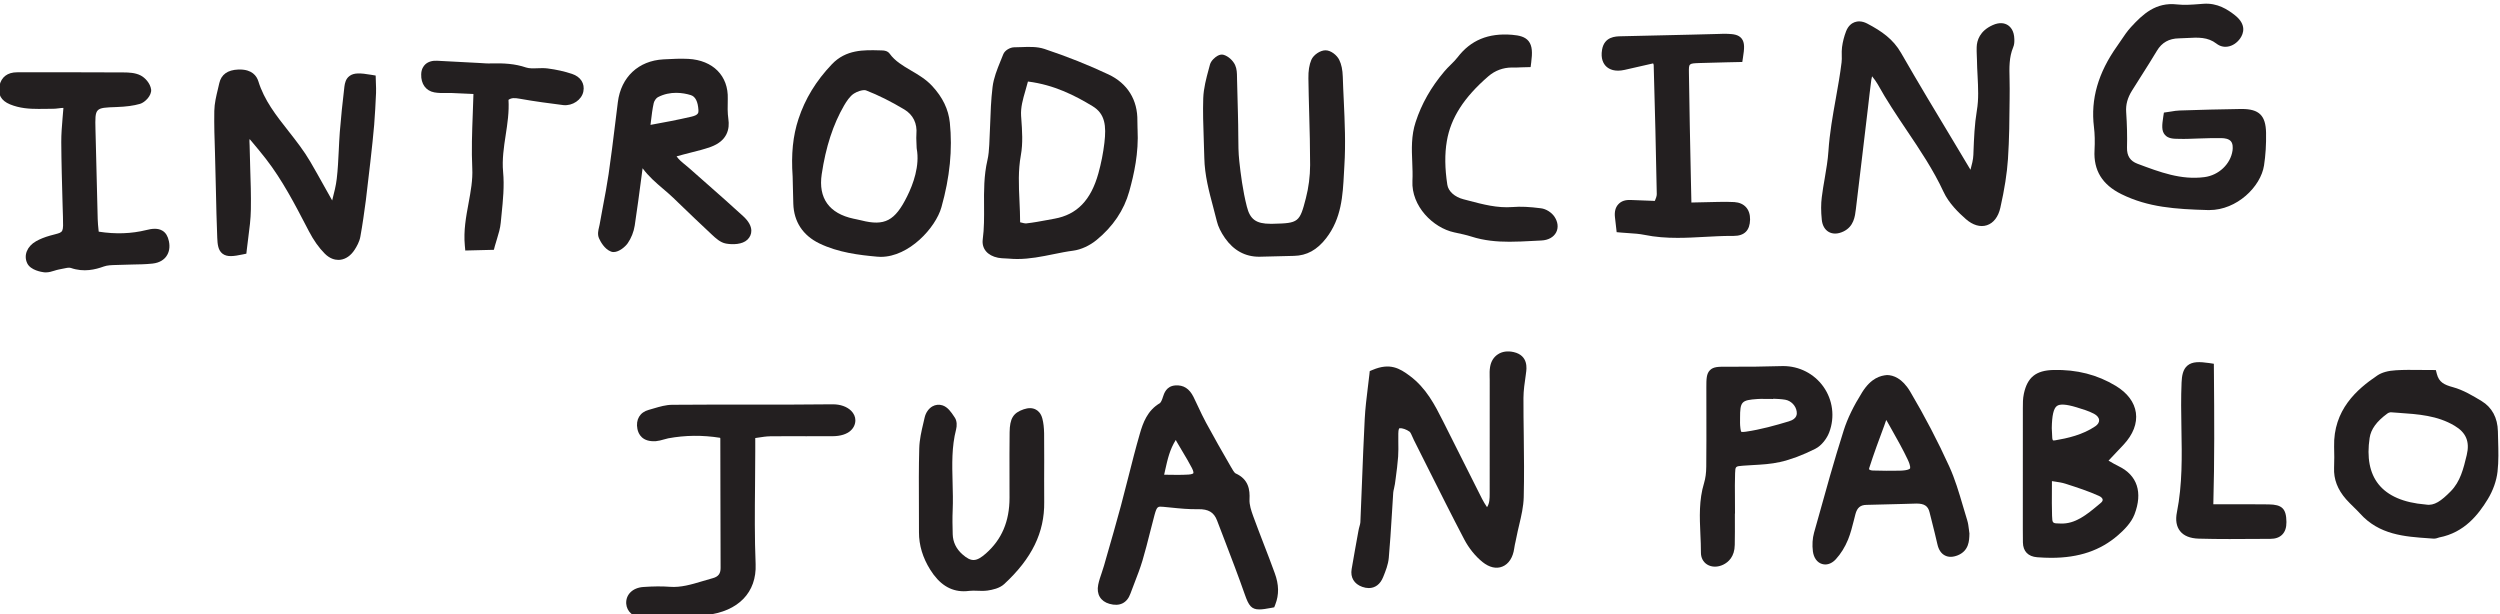<?xml version="1.0" encoding="UTF-8" standalone="no"?>
<svg
   xmlns:dc="http://purl.org/dc/elements/1.1/"
   xmlns:cc="http://creativecommons.org/ns#"
   xmlns:rdf="http://www.w3.org/1999/02/22-rdf-syntax-ns#"
   xmlns:svg="http://www.w3.org/2000/svg"
   xmlns="http://www.w3.org/2000/svg"
   viewBox="0 0 108.756 26.722"
   height="26.722px"
   width="108.756px"
   xml:space="preserve"
   id="svg2"
   version="1.1"><defs
   id="defs48" />
  
  <g
   id="g45"
   transform="matrix(1.333,0,0,-1.333,-176.059,642.632)">
    <g
   transform="translate(2.132,9.178)"
   id="g3281">
      <g
   id="g48"
   transform="translate(194.35,467.968)">
        <path
   d="m 0,0 -0.004,-0.107 c -0.006,-0.155 -0.048,-0.313 -0.093,-0.481 0,-0.001 0,-0.002 -0.001,-0.004 L -0.649,0.329 C -1.218,1.273 -1.806,2.25 -2.364,3.222 -2.622,3.671 -2.993,3.93 -3.469,4.18 -3.652,4.275 -3.794,4.256 -3.881,4.224 -3.968,4.191 -4.086,4.114 -4.158,3.927 -4.221,3.764 -4.267,3.585 -4.29,3.41 -4.302,3.318 -4.301,3.226 -4.299,3.133 -4.298,3.059 -4.295,2.985 -4.305,2.912 -4.353,2.519 -4.424,2.12 -4.493,1.735 -4.593,1.177 -4.696,0.6 -4.734,0.016 -4.753,-0.276 -4.805,-0.576 -4.854,-0.866 -4.89,-1.073 -4.926,-1.28 -4.951,-1.488 c -0.028,-0.219 -0.028,-0.459 0,-0.734 0.018,-0.186 0.1,-0.328 0.231,-0.401 0.062,-0.034 0.131,-0.051 0.205,-0.051 0.087,0 0.181,0.024 0.277,0.071 0.332,0.164 0.371,0.487 0.399,0.723 0.069,0.593 0.141,1.186 0.213,1.779 l 0.185,1.556 c 0.034,0.296 0.067,0.591 0.106,0.887 0.005,0.038 0.014,0.075 0.025,0.117 0.077,-0.097 0.138,-0.177 0.184,-0.26 0.287,-0.521 0.622,-1.018 0.945,-1.5 0.43,-0.638 0.873,-1.298 1.202,-2.008 0.173,-0.377 0.5,-0.69 0.731,-0.893 0.227,-0.199 0.471,-0.27 0.685,-0.2 0.216,0.07 0.373,0.274 0.44,0.573 0.138,0.613 0.216,1.117 0.248,1.586 0.044,0.655 0.049,1.321 0.054,1.965 L 1.181,2.047 C 1.182,2.156 1.18,2.264 1.177,2.372 1.168,2.736 1.159,3.081 1.295,3.404 1.335,3.496 1.336,3.592 1.333,3.674 1.326,3.944 1.211,4.071 1.116,4.131 1.022,4.189 0.861,4.236 0.622,4.127 0.205,3.938 0.109,3.629 0.104,3.405 0.101,3.322 0.104,3.238 0.107,3.155 0.11,3.103 0.112,3.052 0.113,3 0.115,2.828 0.124,2.656 0.133,2.484 0.153,2.084 0.173,1.708 0.11,1.343 0.034,0.888 0.017,0.437 0,0"
   style="fill:#231f20;fill-opacity:1;fill-rule:nonzero;stroke:none"
   id="path50" />
      </g>
      <g
   id="g52"
   transform="translate(142.205,470.451)">
        <path
   d="M 0,0 -0.143,0.024 C -0.502,0.085 -0.709,0.095 -0.854,-0.015 -0.975,-0.104 -1.006,-0.247 -1.02,-0.361 -1.082,-0.874 -1.132,-1.372 -1.17,-1.841 -1.186,-2.047 -1.195,-2.254 -1.205,-2.46 -1.22,-2.76 -1.234,-3.069 -1.27,-3.368 -1.295,-3.592 -1.353,-3.814 -1.418,-4.071 -1.419,-4.073 -1.419,-4.074 -1.419,-4.076 l -0.254,0.452 c -0.151,0.271 -0.302,0.541 -0.458,0.809 -0.208,0.357 -0.464,0.683 -0.712,0.999 -0.408,0.518 -0.793,1.008 -0.985,1.628 -0.056,0.178 -0.207,0.385 -0.609,0.385 -0.017,0 -0.034,0 -0.05,-0.001 -0.346,-0.014 -0.552,-0.163 -0.616,-0.444 l -0.044,-0.189 c -0.056,-0.232 -0.114,-0.471 -0.119,-0.716 -0.008,-0.457 0.007,-0.92 0.022,-1.368 l 0.03,-1.208 c 0.011,-0.521 0.023,-1.042 0.044,-1.563 0.009,-0.219 0.028,-0.409 0.17,-0.52 0.152,-0.119 0.368,-0.086 0.655,-0.027 l 0.125,0.026 0.014,0.127 c 0.014,0.128 0.031,0.258 0.048,0.39 0.04,0.301 0.08,0.612 0.085,0.927 0.008,0.46 -0.007,0.925 -0.022,1.375 -0.008,0.241 -0.014,0.48 -0.019,0.721 l -0.003,0.067 c -0.003,0.06 -0.006,0.102 0.004,0.134 l 0.079,-0.094 c 0.153,-0.183 0.306,-0.365 0.452,-0.554 0.533,-0.687 0.942,-1.474 1.338,-2.236 l 0.066,-0.127 c 0.153,-0.293 0.326,-0.538 0.515,-0.727 0.164,-0.165 0.326,-0.206 0.446,-0.206 0.021,0 0.039,0.001 0.057,0.003 0.183,0.02 0.352,0.138 0.475,0.331 0.066,0.103 0.156,0.258 0.185,0.424 0.073,0.4 0.128,0.803 0.179,1.183 0.051,0.409 0.098,0.819 0.144,1.228 l 0.017,0.151 c 0.04,0.361 0.08,0.722 0.111,1.085 0.028,0.347 0.045,0.694 0.061,1.043 0.004,0.101 0,0.203 -0.004,0.3 z"
   style="fill:#231f20;fill-opacity:1;fill-rule:nonzero;stroke:none"
   id="path54" />
      </g>
      <g
   id="g56"
   transform="translate(165.987,468.252)">
        <path
   d="m 0,0 c -0.039,-0.331 -0.105,-0.665 -0.196,-0.993 -0.244,-0.878 -0.7,-1.347 -1.43,-1.479 L -1.869,-2.517 C -2.092,-2.558 -2.314,-2.6 -2.54,-2.625 c -0.049,-0.007 -0.117,0.012 -0.196,0.032 -0.004,10e-4 -0.009,0.002 -0.014,0.003 0,0.235 -0.011,0.466 -0.021,0.695 -0.024,0.513 -0.045,0.998 0.044,1.489 0.073,0.396 0.043,0.805 0.015,1.201 l -0.006,0.081 c -0.019,0.283 0.059,0.551 0.141,0.833 0.028,0.097 0.056,0.195 0.082,0.295 0.863,-0.108 1.549,-0.465 2.11,-0.805 C 0.025,0.951 0.066,0.556 0,0 M 1.077,0.717 C 1.088,1.404 0.754,1.942 0.136,2.234 -0.512,2.54 -1.215,2.82 -1.955,3.067 -2.2,3.148 -2.463,3.136 -2.713,3.127 -2.791,3.124 -2.868,3.121 -2.944,3.121 -3.073,3.12 -3.252,3.024 -3.302,2.889 -3.331,2.814 -3.361,2.739 -3.393,2.664 -3.501,2.397 -3.613,2.121 -3.649,1.829 -3.701,1.406 -3.716,0.976 -3.73,0.559 -3.738,0.353 -3.745,0.147 -3.757,-0.059 c -0.009,-0.167 -0.022,-0.344 -0.061,-0.508 -0.116,-0.5 -0.113,-1.005 -0.109,-1.493 0.002,-0.359 0.005,-0.731 -0.043,-1.088 -0.039,-0.301 0.153,-0.53 0.499,-0.599 0.079,-0.015 0.16,-0.019 0.242,-0.022 0.04,-0.002 0.081,-0.003 0.12,-0.007 0.09,-0.008 0.18,-0.012 0.269,-0.012 0.404,0 0.794,0.079 1.173,0.156 0.218,0.044 0.436,0.089 0.656,0.117 0.245,0.033 0.528,0.161 0.753,0.345 0.538,0.44 0.899,0.975 1.07,1.59 0.156,0.563 0.311,1.244 0.271,2.027 L 1.081,0.5 C 1.079,0.556 1.076,0.637 1.077,0.717"
   style="fill:#231f20;fill-opacity:1;fill-rule:nonzero;stroke:none"
   id="path58" />
      </g>
      <g
   id="g60"
   transform="translate(199.837,470.457)">
        <path
   d="M 0,0 C 0.169,0.266 0.338,0.533 0.5,0.804 0.659,1.07 0.894,1.203 1.217,1.208 1.304,1.209 1.391,1.214 1.479,1.219 1.841,1.239 2.156,1.257 2.445,1.034 2.551,0.952 2.678,0.917 2.812,0.939 2.968,0.963 3.116,1.062 3.219,1.21 3.321,1.358 3.435,1.653 3.048,1.96 2.807,2.151 2.472,2.369 2.018,2.336 L 1.885,2.326 C 1.63,2.306 1.388,2.289 1.156,2.315 0.459,2.395 0.036,1.993 -0.347,1.576 -0.473,1.439 -0.574,1.287 -0.673,1.14 -0.714,1.078 -0.756,1.016 -0.799,0.956 c -0.62,-0.871 -0.868,-1.733 -0.757,-2.638 0.028,-0.229 0.034,-0.48 0.019,-0.765 -0.035,-0.653 0.251,-1.12 0.876,-1.429 0.876,-0.432 1.761,-0.49 2.827,-0.52 0.015,0 0.03,0 0.045,0 0.895,0 1.677,0.76 1.784,1.458 0.051,0.33 0.073,0.688 0.066,1.065 -0.011,0.563 -0.226,0.776 -0.79,0.776 -0.01,0 -0.02,0 -0.031,0 C 2.576,-1.106 1.912,-1.125 1.248,-1.146 1.15,-1.148 1.054,-1.164 0.961,-1.18 L 0.727,-1.215 0.707,-1.344 C 0.664,-1.628 0.646,-1.81 0.759,-1.94 0.862,-2.062 1.028,-2.072 1.219,-2.072 1.425,-2.08 1.648,-2.066 1.863,-2.06 2.11,-2.052 2.354,-2.044 2.61,-2.048 2.71,-2.05 2.843,-2.069 2.913,-2.15 2.981,-2.23 2.979,-2.36 2.967,-2.454 2.902,-2.896 2.517,-3.261 2.048,-3.321 c -0.759,-0.098 -1.439,0.157 -2.182,0.436 -0.24,0.09 -0.349,0.257 -0.343,0.527 0.01,0.368 0,0.759 -0.027,1.16 -0.017,0.241 0.043,0.463 0.188,0.697 C -0.212,-0.333 -0.106,-0.167 0,0"
   style="fill:#231f20;fill-opacity:1;fill-rule:nonzero;stroke:none"
   id="path62" />
      </g>
      <g
   id="g64"
   transform="translate(159.551,466.512)">
        <path
   d="m 0,0 c -0.398,-0.806 -0.736,-0.982 -1.5,-0.787 -0.057,0.015 -0.114,0.027 -0.171,0.038 l -0.078,0.016 c -0.798,0.17 -1.157,0.672 -1.04,1.453 0.133,0.891 0.372,1.624 0.73,2.242 0.074,0.126 0.187,0.304 0.323,0.39 0.114,0.072 0.252,0.112 0.337,0.112 0.02,0 0.039,-0.003 0.051,-0.007 C -0.945,3.301 -0.523,3.09 -0.093,2.832 0.195,2.658 0.332,2.378 0.301,2.023 0.294,1.943 0.298,1.862 0.302,1.758 0.305,1.706 0.307,1.647 0.309,1.579 L 0.312,1.55 C 0.414,0.994 0.199,0.4 0,0 M 0.818,3.596 C 0.613,3.818 0.364,3.964 0.123,4.105 -0.146,4.263 -0.398,4.412 -0.571,4.652 -0.637,4.744 -0.752,4.757 -0.801,4.758 L -0.899,4.761 C -1.415,4.775 -1.997,4.792 -2.459,4.306 -2.975,3.764 -3.331,3.18 -3.548,2.52 -3.729,1.971 -3.789,1.375 -3.738,0.644 L -3.73,0.313 c 0.003,-0.188 0.008,-0.375 0.014,-0.561 0.019,-0.584 0.312,-1.03 0.849,-1.291 0.618,-0.299 1.299,-0.38 1.888,-0.433 0.039,-0.004 0.079,-0.006 0.118,-0.006 0.921,0 1.791,0.949 1.979,1.621 C 1.394,0.625 1.482,1.528 1.392,2.404 1.347,2.837 1.159,3.227 0.818,3.596"
   style="fill:#231f20;fill-opacity:1;fill-rule:nonzero;stroke:none"
   id="path66" />
      </g>
      <g
   id="g68"
   transform="translate(151.174,468.841)">
        <path
   d="m 0,0 0.014,0.112 c 0.024,0.2 0.048,0.407 0.092,0.602 0.016,0.07 0.081,0.162 0.135,0.19 0.202,0.105 0.407,0.142 0.596,0.142 0.181,0 0.345,-0.033 0.477,-0.074 C 1.464,0.927 1.548,0.762 1.565,0.481 1.571,0.392 1.558,0.319 1.336,0.268 0.887,0.164 0.433,0.077 0,0 m 1.347,-0.896 c 0.202,0.05 0.41,0.103 0.612,0.175 0.562,0.201 0.627,0.604 0.583,0.906 C 2.512,0.393 2.516,0.609 2.522,0.849 2.547,1.598 2.042,2.11 1.235,2.154 0.981,2.167 0.725,2.154 0.478,2.141 L 0.421,2.138 C -0.392,2.094 -0.962,1.561 -1.065,0.744 L -1.152,0.041 C -1.22,-0.509 -1.287,-1.06 -1.367,-1.608 -1.42,-1.968 -1.488,-2.326 -1.556,-2.684 -1.592,-2.875 -1.628,-3.066 -1.661,-3.257 l -0.017,-0.076 c -0.026,-0.107 -0.057,-0.241 -0.004,-0.364 0.046,-0.104 0.177,-0.356 0.394,-0.438 0.027,-0.011 0.056,-0.015 0.085,-0.015 0.18,0 0.383,0.177 0.459,0.287 0.114,0.163 0.198,0.373 0.229,0.575 0.081,0.535 0.152,1.071 0.222,1.605 l 0.035,0.268 c 0.193,-0.264 0.435,-0.471 0.672,-0.674 0.113,-0.097 0.227,-0.193 0.334,-0.296 L 0.9,-2.532 c 0.357,-0.343 0.712,-0.686 1.104,-1.05 0.129,-0.12 0.274,-0.257 0.459,-0.291 0.218,-0.04 0.535,-0.032 0.699,0.126 0.085,0.081 0.13,0.183 0.129,0.293 C 3.29,-3.3 3.2,-3.141 3.025,-2.98 2.63,-2.617 2.228,-2.263 1.825,-1.908 l -0.544,0.48 c -0.045,0.04 -0.092,0.078 -0.138,0.117 -0.11,0.088 -0.214,0.173 -0.292,0.284 l 0.236,0.064 c 0.086,0.024 0.173,0.045 0.26,0.067"
   style="fill:#231f20;fill-opacity:1;fill-rule:nonzero;stroke:none"
   id="path70" />
      </g>
      <g
   id="g72"
   transform="translate(171.499,465.614)">
        <path
   d="M 0,0 -0.048,-0.001 H -0.09 c -0.472,0 -0.669,0.145 -0.773,0.562 -0.134,0.525 -0.202,1.071 -0.247,1.487 -0.029,0.265 -0.031,0.541 -0.032,0.808 0,0.124 -0.001,0.248 -0.004,0.371 L -1.154,3.601 C -1.162,3.974 -1.171,4.347 -1.183,4.72 L -1.184,4.787 C -1.186,4.911 -1.187,5.05 -1.246,5.18 -1.317,5.332 -1.471,5.469 -1.62,5.513 -1.683,5.532 -1.75,5.52 -1.822,5.479 -1.901,5.435 -2.032,5.323 -2.067,5.194 L -2.104,5.055 C -2.188,4.746 -2.274,4.425 -2.286,4.096 -2.301,3.653 -2.285,3.205 -2.27,2.772 -2.263,2.563 -2.255,2.355 -2.251,2.147 -2.239,1.587 -2.098,1.055 -1.96,0.54 c 0.041,-0.153 0.082,-0.307 0.119,-0.461 0.041,-0.171 0.131,-0.354 0.265,-0.547 0.283,-0.403 0.658,-0.608 1.115,-0.608 0.014,0 0.028,0.001 0.043,0.001 0.364,0.011 0.729,0.019 1.093,0.027 0.418,0.009 0.752,0.192 1.05,0.576 0.503,0.649 0.543,1.395 0.581,2.117 L 2.32,1.899 C 2.365,2.608 2.332,3.33 2.3,4.027 2.288,4.285 2.275,4.542 2.268,4.799 2.261,5.024 2.224,5.204 2.152,5.349 2.079,5.499 1.882,5.661 1.704,5.661 1.532,5.661 1.312,5.513 1.242,5.35 1.173,5.187 1.142,4.99 1.146,4.748 1.151,4.375 1.161,4.001 1.171,3.628 1.187,3.057 1.202,2.486 1.202,1.916 1.201,1.551 1.153,1.177 1.063,0.833 0.862,0.048 0.822,0.018 0,0"
   style="fill:#231f20;fill-opacity:1;fill-rule:nonzero;stroke:none"
   id="path74" />
      </g>
      <g
   id="g76"
   transform="translate(133.744,469.423)">
        <path
   d="M 0,0 C 0.319,0.011 0.558,0.043 0.771,0.104 0.932,0.15 1.157,0.378 1.133,0.574 1.106,0.773 0.936,0.959 0.788,1.033 0.614,1.121 0.408,1.129 0.229,1.13 -0.8,1.136 -1.832,1.134 -2.858,1.135 L -3.244,1.134 c -0.308,0 -0.511,-0.154 -0.571,-0.432 -0.064,-0.288 0.052,-0.495 0.345,-0.615 0.313,-0.128 0.625,-0.148 0.931,-0.148 0.141,0 0.282,0.004 0.425,0.004 0.011,0.001 0.019,0.005 0.037,0 0.064,0 0.132,0.008 0.197,0.016 0.044,0.006 0.11,0.014 0.151,0.013 -0.009,-0.112 -0.018,-0.219 -0.027,-0.323 -0.022,-0.275 -0.045,-0.535 -0.043,-0.795 0.004,-0.668 0.024,-1.336 0.042,-2.004 l 0.013,-0.434 C -1.73,-4.081 -1.73,-4.081 -2,-4.152 l -0.169,-0.045 c -0.176,-0.05 -0.324,-0.11 -0.451,-0.181 -0.295,-0.166 -0.414,-0.462 -0.29,-0.721 0.109,-0.229 0.474,-0.285 0.547,-0.294 0.02,-0.002 0.04,-0.003 0.06,-0.003 0.102,0 0.198,0.03 0.283,0.057 0.046,0.014 0.093,0.029 0.138,0.037 0.043,0.007 0.088,0.017 0.133,0.027 0.095,0.021 0.2,0.045 0.26,0.025 0.429,-0.149 0.802,-0.053 1.079,0.047 0.115,0.042 0.256,0.045 0.405,0.049 l 0.134,0.004 c 0.128,0.006 0.257,0.008 0.386,0.011 0.217,0.003 0.443,0.007 0.666,0.031 0.248,0.027 0.381,0.143 0.447,0.235 0.097,0.134 0.126,0.306 0.085,0.497 C 1.679,-4.214 1.612,-4.104 1.508,-4.039 1.351,-3.94 1.15,-3.97 0.976,-4.014 0.489,-4.134 -0.02,-4.153 -0.577,-4.067 l -0.005,0.045 c -0.013,0.124 -0.025,0.242 -0.028,0.361 -0.021,0.78 -0.039,1.56 -0.058,2.34 l -0.015,0.592 C -0.699,-0.024 -0.699,-0.024 0,0"
   style="fill:#231f20;fill-opacity:1;fill-rule:nonzero;stroke:none"
   id="path78" />
      </g>
      <g
   id="g80"
   transform="translate(182.969,470.637)">
        <path
   d="M 0,0 0.926,0.211 C 0.935,0.189 0.941,0.174 0.944,0.165 0.982,-1.241 1.021,-2.647 1.045,-4.054 1.046,-4.12 1.015,-4.199 0.982,-4.277 l -0.785,0.03 c -0.188,0.008 -0.313,-0.04 -0.405,-0.138 -0.094,-0.1 -0.132,-0.242 -0.112,-0.422 l 0.056,-0.49 0.141,-0.013 c 0.086,-0.008 0.172,-0.014 0.256,-0.019 0.179,-0.011 0.346,-0.023 0.508,-0.056 0.36,-0.074 0.721,-0.098 1.08,-0.098 0.298,0 0.593,0.016 0.884,0.032 0.287,0.015 0.581,0.032 0.87,0.032 0.027,-0.001 0.062,10e-4 0.082,0 0.348,0 0.527,0.179 0.533,0.533 0.006,0.335 -0.186,0.549 -0.512,0.571 C 3.407,-4.304 3.234,-4.307 3.06,-4.31 L 2.967,-4.312 C 2.738,-4.315 2.51,-4.321 2.294,-4.327 L 2.175,-4.33 v 0.001 L 2.158,-3.554 C 2.134,-2.398 2.109,-1.242 2.094,-0.086 2.09,0.209 2.09,0.209 2.43,0.222 2.729,0.233 3.028,0.239 3.323,0.246 L 3.836,0.257 3.858,0.401 C 3.903,0.689 3.924,0.888 3.811,1.026 3.708,1.15 3.547,1.167 3.363,1.175 3.267,1.18 3.17,1.176 3.073,1.172 L 2.179,1.149 C 1.41,1.13 0.642,1.112 -0.127,1.096 -0.302,1.092 -0.665,1.085 -0.74,0.661 -0.792,0.362 -0.694,0.196 -0.604,0.11 -0.507,0.019 -0.324,-0.074 0,0"
   style="fill:#231f20;fill-opacity:1;fill-rule:nonzero;stroke:none"
   id="path82" />
      </g>
      <g
   id="g84"
   transform="translate(179.309,466.16)">
        <path
   d="m 0,0 c -0.501,-0.038 -0.96,0.084 -1.452,0.214 l -0.15,0.039 c -0.288,0.074 -0.495,0.26 -0.528,0.473 -0.082,0.53 -0.088,1.009 -0.016,1.426 0.127,0.755 0.559,1.428 1.357,2.117 0.221,0.19 0.483,0.28 0.751,0.284 C 0.07,4.547 0.169,4.555 0.28,4.559 L 0.588,4.567 0.607,4.716 C 0.648,5.031 0.647,5.258 0.521,5.416 0.405,5.558 0.222,5.601 -0.019,5.621 -0.794,5.684 -1.368,5.444 -1.794,4.888 -1.861,4.801 -1.94,4.723 -2.02,4.644 -2.093,4.572 -2.165,4.5 -2.23,4.422 -2.664,3.908 -2.97,3.37 -3.164,2.775 -3.311,2.329 -3.293,1.888 -3.275,1.46 -3.267,1.258 -3.259,1.055 -3.269,0.853 -3.31,0.031 -2.597,-0.679 -1.905,-0.827 l 0.051,-0.011 c 0.171,-0.037 0.343,-0.073 0.509,-0.126 0.413,-0.133 0.83,-0.169 1.242,-0.169 0.25,0 0.499,0.013 0.744,0.026 l 0.297,0.015 c 0.227,0.01 0.404,0.109 0.486,0.27 0.077,0.153 0.055,0.338 -0.059,0.508 C 1.27,-0.174 1.09,-0.061 0.927,-0.041 0.551,0.008 0.265,0.021 0,0"
   style="fill:#231f20;fill-opacity:1;fill-rule:nonzero;stroke:none"
   id="path86" />
      </g>
      <g
   id="g88"
   transform="translate(148.613,470.505)">
        <path
   d="M 0,0 C -0.246,0.082 -0.514,0.142 -0.796,0.178 -0.906,0.192 -1.02,0.189 -1.132,0.184 -1.271,0.179 -1.398,0.175 -1.5,0.209 -1.865,0.333 -2.224,0.352 -2.638,0.342 -2.754,0.336 -2.879,0.347 -3.001,0.355 L -4.404,0.429 C -4.561,0.437 -4.695,0.397 -4.787,0.312 -4.847,0.257 -4.918,0.156 -4.922,-0.015 c -0.01,-0.313 0.154,-0.538 0.427,-0.588 0.133,-0.025 0.262,-0.022 0.391,-0.021 0.06,0.001 0.12,0.002 0.179,0 0.18,-0.007 0.36,-0.016 0.555,-0.025 l 0.153,-0.007 c -0.007,-0.218 -0.014,-0.432 -0.022,-0.644 -0.023,-0.614 -0.044,-1.194 -0.016,-1.782 0.019,-0.379 -0.05,-0.75 -0.122,-1.142 -0.082,-0.44 -0.166,-0.895 -0.121,-1.377 l 0.015,-0.163 0.933,0.023 0.033,0.127 c 0.021,0.077 0.044,0.153 0.068,0.227 0.052,0.171 0.106,0.346 0.123,0.53 l 0.026,0.265 c 0.047,0.457 0.095,0.93 0.051,1.395 -0.037,0.402 0.024,0.806 0.084,1.198 0.058,0.374 0.116,0.761 0.092,1.152 0.096,0.068 0.196,0.067 0.362,0.037 0.494,-0.089 0.997,-0.154 1.431,-0.209 0.296,-0.03 0.596,0.171 0.65,0.443 C 0.423,-0.314 0.281,-0.093 0,0"
   style="fill:#231f20;fill-opacity:1;fill-rule:nonzero;stroke:none"
   id="path90" />
      </g>
      <g
   id="g92"
   transform="translate(178.475,456.365)">
        <path
   d="m 0,0 c -0.06,0.091 -0.115,0.177 -0.161,0.268 -0.237,0.468 -0.473,0.937 -0.707,1.406 -0.189,0.375 -0.376,0.751 -0.57,1.135 -0.268,0.529 -0.545,1.076 -1.085,1.478 -0.33,0.246 -0.647,0.431 -1.209,0.194 L -3.828,4.441 -3.839,4.339 C -3.854,4.198 -3.872,4.056 -3.89,3.912 -3.931,3.576 -3.974,3.228 -3.992,2.879 -4.028,2.177 -4.056,1.474 -4.083,0.771 -4.1,0.351 -4.115,-0.07 -4.134,-0.492 c -0.002,-0.037 -0.014,-0.084 -0.029,-0.134 -0.012,-0.043 -0.024,-0.086 -0.035,-0.151 -0.075,-0.415 -0.151,-0.829 -0.221,-1.244 -0.046,-0.273 0.08,-0.485 0.347,-0.58 0.074,-0.026 0.145,-0.039 0.213,-0.039 0.205,0 0.374,0.121 0.469,0.36 0.08,0.198 0.163,0.404 0.183,0.625 0.042,0.463 0.07,0.928 0.099,1.392 0.014,0.245 0.029,0.491 0.046,0.736 0.003,0.045 0.015,0.089 0.025,0.132 0.012,0.05 0.023,0.099 0.03,0.149 l 0.026,0.19 c 0.031,0.234 0.062,0.468 0.079,0.702 0.011,0.165 0.009,0.331 0.006,0.497 0,0.086 -10e-4,0.173 0,0.259 10e-4,0.145 0.03,0.173 0.041,0.175 0.084,0.008 0.226,-0.04 0.326,-0.113 C -2.497,2.44 -2.463,2.36 -2.435,2.296 -2.419,2.259 -2.403,2.222 -2.386,2.188 L -1.92,1.259 c 0.388,-0.772 0.774,-1.545 1.176,-2.311 0.153,-0.291 0.366,-0.554 0.599,-0.74 0.217,-0.174 0.447,-0.229 0.645,-0.147 0.206,0.082 0.347,0.299 0.387,0.595 0.01,0.076 0.027,0.151 0.044,0.226 0.011,0.052 0.022,0.103 0.032,0.154 0.024,0.129 0.056,0.258 0.086,0.387 0.069,0.292 0.14,0.595 0.148,0.904 0.017,0.67 0.009,1.349 10e-4,2.007 -0.006,0.41 -0.011,0.819 -0.01,1.229 0.001,0.245 0.039,0.5 0.075,0.748 L 1.271,4.373 C 1.293,4.516 1.356,4.949 0.871,5.061 0.673,5.106 0.491,5.082 0.349,4.985 0.216,4.897 0.13,4.757 0.1,4.581 0.08,4.468 0.083,4.358 0.085,4.252 L 0.087,4.154 0.086,0.452 C 0.085,0.278 0.085,0.131 0,0"
   style="fill:#231f20;fill-opacity:1;fill-rule:nonzero;stroke:none"
   id="path94" />
      </g>
      <g
   id="g96"
   transform="translate(168.732,457.429)">
        <path
   d="m 0,0 c -0.117,-0.007 -0.235,-0.01 -0.359,-0.01 -0.135,0 -0.278,0.002 -0.436,0.005 0.012,0.05 0.023,0.1 0.033,0.149 0.079,0.355 0.149,0.671 0.347,0.986 0.011,-0.023 0.022,-0.044 0.034,-0.065 0.063,-0.11 0.128,-0.218 0.193,-0.327 C -0.085,0.565 0.019,0.392 0.111,0.214 0.167,0.106 0.164,0.054 0.158,0.044 0.153,0.035 0.113,0.007 0,0 M 0.164,2.532 C 0.029,2.804 -0.163,2.93 -0.433,2.909 -0.722,2.885 -0.794,2.658 -0.838,2.523 L -0.851,2.482 C -0.887,2.379 -0.921,2.34 -0.93,2.333 -1.341,2.094 -1.485,1.691 -1.588,1.333 -1.725,0.86 -1.846,0.383 -1.967,-0.095 -2.045,-0.403 -2.124,-0.712 -2.206,-1.02 -2.358,-1.584 -2.52,-2.146 -2.682,-2.708 l -0.074,-0.26 c -0.022,-0.077 -0.049,-0.154 -0.074,-0.231 -0.045,-0.13 -0.089,-0.261 -0.117,-0.396 -0.062,-0.308 0.076,-0.542 0.368,-0.624 0.329,-0.094 0.573,0.025 0.683,0.333 0.044,0.119 0.089,0.237 0.135,0.355 0.091,0.235 0.185,0.478 0.259,0.726 0.091,0.304 0.168,0.612 0.246,0.919 0.048,0.191 0.096,0.382 0.148,0.572 0.078,0.282 0.109,0.276 0.279,0.262 l 0.235,-0.023 c 0.3,-0.031 0.608,-0.062 0.919,-0.055 0.32,0.004 0.504,-0.098 0.606,-0.367 l 0.248,-0.647 c 0.224,-0.586 0.449,-1.171 0.663,-1.782 0.123,-0.35 0.211,-0.475 0.469,-0.475 0.1,0 0.227,0.019 0.392,0.051 l 0.094,0.018 0.035,0.09 C 2.958,-3.919 2.953,-3.594 2.815,-3.218 2.7,-2.899 2.578,-2.583 2.456,-2.268 2.34,-1.966 2.224,-1.666 2.113,-1.362 2.046,-1.178 1.982,-0.983 1.991,-0.812 2.007,-0.499 1.965,-0.154 1.538,0.038 1.493,0.059 1.43,0.171 1.374,0.269 1.102,0.74 0.832,1.213 0.573,1.692 0.48,1.863 0.397,2.04 0.314,2.217 0.265,2.322 0.215,2.428 0.164,2.532"
   style="fill:#231f20;fill-opacity:1;fill-rule:nonzero;stroke:none"
   id="path98" />
      </g>
      <g
   id="g100"
   transform="translate(197.714,459.624)">
        <path
   d="M 0,0 C 0.194,-0.059 0.395,-0.119 0.569,-0.211 0.672,-0.265 0.732,-0.341 0.736,-0.418 0.74,-0.491 0.695,-0.562 0.61,-0.62 0.197,-0.899 -0.289,-1.009 -0.711,-1.08 c -0.037,-0.005 -0.055,0 -0.059,0.002 -0.006,0.006 -0.021,0.032 -0.024,0.089 l -0.015,0.308 c 0.006,0.414 0.059,0.644 0.166,0.723 C -0.545,0.116 -0.338,0.102 0,0 M 0.852,-3.012 C 0.858,-3.057 0.817,-3.098 0.792,-3.118 l -0.08,-0.068 c -0.379,-0.316 -0.753,-0.626 -1.232,-0.607 -0.271,0.004 -0.271,0.004 -0.28,0.256 -0.009,0.276 -0.007,0.553 -0.005,0.863 l 0.001,0.265 c 0.024,-0.004 0.046,-0.007 0.068,-0.01 0.149,-0.022 0.266,-0.04 0.371,-0.074 0.397,-0.127 0.753,-0.244 1.097,-0.399 0.069,-0.031 0.115,-0.077 0.12,-0.12 M -1.72,0.443 c -0.034,-0.16 -0.034,-0.32 -0.033,-0.476 v -0.054 c -0.003,-1.291 -0.002,-2.583 -0.001,-3.874 0,-0.15 0.001,-0.299 0.003,-0.449 0.004,-0.288 0.169,-0.46 0.464,-0.483 0.159,-0.012 0.311,-0.019 0.459,-0.019 0.907,0 1.608,0.24 2.182,0.739 0.192,0.168 0.427,0.397 0.536,0.677 0.275,0.719 0.093,1.277 -0.514,1.572 -0.104,0.049 -0.203,0.108 -0.323,0.178 l -0.01,0.006 0.489,0.518 c 0.313,0.335 0.452,0.696 0.404,1.044 C 1.888,0.165 1.661,0.469 1.279,0.7 0.678,1.063 0.011,1.237 -0.758,1.218 -1.327,1.204 -1.605,0.979 -1.72,0.443"
   style="fill:#231f20;fill-opacity:1;fill-rule:nonzero;stroke:none"
   id="path102" />
      </g>
      <g
   id="g104"
   transform="translate(151.885,459.706)">
        <path
   d="m 0,0 c -0.208,-0.001 -0.406,-0.06 -0.598,-0.116 -0.056,-0.017 -0.112,-0.033 -0.168,-0.049 -0.29,-0.077 -0.432,-0.316 -0.372,-0.623 0.033,-0.165 0.155,-0.43 0.604,-0.399 0.088,0.008 0.174,0.031 0.26,0.056 0.047,0.014 0.094,0.027 0.142,0.037 0.55,0.102 1.119,0.109 1.693,0.017 0.003,-0.008 0.006,-0.015 0.007,-0.021 L 1.571,-2.86 C 1.572,-3.682 1.573,-4.505 1.577,-5.327 1.577,-5.513 1.5,-5.612 1.316,-5.66 1.202,-5.69 1.088,-5.725 0.975,-5.759 0.619,-5.866 0.275,-5.967 -0.077,-5.94 c -0.258,0.02 -0.541,0.017 -0.871,-0.006 -0.346,-0.025 -0.574,-0.249 -0.555,-0.546 0.01,-0.128 0.065,-0.238 0.159,-0.32 0.107,-0.091 0.255,-0.139 0.432,-0.139 0.029,0 0.058,0.002 0.089,0.004 0.392,0.033 0.785,0.06 1.178,0.078 0.102,0.003 0.203,10e-4 0.302,-0.002 0.149,-0.004 0.302,-0.008 0.456,0.01 1.045,0.119 1.645,0.741 1.607,1.663 -0.035,0.85 -0.027,1.718 -0.019,2.557 0.004,0.373 0.007,0.745 0.007,1.118 v 0.438 c 0.027,0.004 0.054,0.008 0.08,0.012 0.143,0.022 0.277,0.043 0.404,0.045 0.391,0.005 0.782,0.003 1.172,0.002 0.291,0 0.581,-0.002 0.867,0.001 0.551,0.003 0.745,0.283 0.744,0.521 0,0.111 -0.049,0.221 -0.139,0.31 -0.138,0.135 -0.35,0.21 -0.599,0.21 -0.005,0 -0.008,0 -0.013,0 C 4.307,0.006 3.387,0.004 2.474,0.007 1.641,0.006 0.823,0.007 0,0"
   style="fill:#231f20;fill-opacity:1;fill-rule:nonzero;stroke:none"
   id="path106" />
      </g>
      <g
   id="g108"
   transform="translate(207.278,458.625)">
        <path
   d="m 0,0 c 0.043,0.286 0.227,0.538 0.577,0.795 0.035,0.026 0.084,0.042 0.11,0.042 H 0.69 L 0.938,0.819 C 1.593,0.774 2.211,0.731 2.771,0.398 3.146,0.176 3.275,-0.12 3.169,-0.559 3.062,-1.004 2.96,-1.426 2.645,-1.744 2.338,-2.054 2.111,-2.222 1.839,-2.175 L 1.823,-2.173 C 1.107,-2.114 0.591,-1.891 0.288,-1.509 0.001,-1.147 -0.096,-0.639 0,0 m -0.521,-2.256 c 0.071,-0.069 0.141,-0.137 0.207,-0.21 0.626,-0.698 1.453,-0.755 2.251,-0.81 l 0.142,-0.01 c 0.007,-10e-4 0.014,-10e-4 0.021,-10e-4 0.056,0 0.106,0.017 0.17,0.039 0.825,0.158 1.281,0.75 1.585,1.248 0.172,0.281 0.285,0.601 0.319,0.899 0.039,0.345 0.029,0.694 0.019,1.032 L 4.186,0.215 C 4.177,0.656 3.993,0.998 3.654,1.203 3.374,1.372 3.057,1.564 2.719,1.656 2.425,1.735 2.264,1.823 2.195,2.084 L 2.161,2.215 1.657,2.218 C 1.377,2.221 1.118,2.224 0.86,2.208 0.604,2.194 0.399,2.137 0.253,2.039 -0.42,1.586 -1.189,0.913 -1.159,-0.289 c 0.006,-0.228 0.009,-0.457 -10e-4,-0.685 -0.016,-0.372 0.112,-0.708 0.391,-1.027 0.079,-0.089 0.164,-0.172 0.248,-0.255"
   style="fill:#231f20;fill-opacity:1;fill-rule:nonzero;stroke:none"
   id="path110" />
      </g>
      <g
   id="g112"
   transform="translate(192.278,457.627)">
        <path
   d="m 0,0 c -0.004,-0.006 -0.048,-0.064 -0.331,-0.071 -0.297,-0.006 -0.589,-0.004 -0.881,0.005 -0.071,0.003 -0.111,0.024 -0.121,0.038 -0.005,0.007 -0.004,0.026 0.004,0.049 0.149,0.467 0.324,0.937 0.493,1.391 l 0.055,0.158 c 0.004,0.003 0.007,0.007 0.01,0.01 C -0.714,1.479 -0.658,1.379 -0.603,1.282 -0.41,0.94 -0.228,0.617 -0.072,0.286 0.032,0.064 0.004,0.006 0,0 M 1.939,-2.134 1.94,-2.118 1.937,-2.103 C 1.932,-2.064 1.927,-2.025 1.922,-1.986 1.91,-1.885 1.897,-1.784 1.867,-1.688 1.817,-1.531 1.771,-1.373 1.725,-1.214 1.599,-0.787 1.469,-0.344 1.28,0.07 0.911,0.882 0.483,1.702 0.009,2.505 -0.255,2.951 -0.549,3.047 -0.749,3.05 -0.959,3.032 -1.266,2.958 -1.561,2.488 -1.843,2.037 -2.04,1.632 -2.162,1.248 -2.478,0.254 -2.761,-0.766 -3.035,-1.753 l -0.096,-0.341 c -0.052,-0.186 -0.065,-0.403 -0.038,-0.611 0.029,-0.211 0.137,-0.361 0.296,-0.41 0.036,-0.011 0.072,-0.017 0.108,-0.017 0.121,0 0.244,0.06 0.347,0.174 0.159,0.173 0.296,0.393 0.396,0.637 0.084,0.207 0.138,0.424 0.191,0.633 l 0.05,0.197 c 0.056,0.212 0.161,0.301 0.361,0.304 0.395,0.008 0.789,0.019 1.184,0.03 l 0.455,0.013 c 0.244,-0.002 0.367,-0.075 0.418,-0.28 l 0.079,-0.314 c 0.061,-0.245 0.124,-0.491 0.179,-0.737 0.04,-0.177 0.122,-0.3 0.244,-0.363 0.118,-0.061 0.258,-0.06 0.423,0.006 0.364,0.151 0.372,0.48 0.377,0.698"
   style="fill:#231f20;fill-opacity:1;fill-rule:nonzero;stroke:none"
   id="path114" />
      </g>
      <g
   id="g116"
   transform="translate(186.732,459.274)">
        <path
   d="M 0,0 C 0,0.539 0.043,0.585 0.573,0.621 0.647,0.627 0.721,0.625 0.795,0.624 L 1.084,0.622 V 0.63 H 1.086 C 1.216,0.624 1.346,0.619 1.473,0.598 1.663,0.565 1.821,0.404 1.848,0.213 1.856,0.149 1.88,-0.022 1.597,-0.107 1.153,-0.241 0.675,-0.375 0.187,-0.446 0.074,-0.462 0.042,-0.45 0.041,-0.45 0.033,-0.441 0.014,-0.402 0.002,-0.236 -0.002,-0.182 -0.001,-0.127 0,-0.073 Z m -1.174,-2.119 c -0.171,-0.56 -0.145,-1.123 -0.121,-1.667 0.009,-0.202 0.019,-0.404 0.018,-0.607 -0.001,-0.164 0.072,-0.305 0.201,-0.386 0.076,-0.048 0.164,-0.071 0.257,-0.071 0.088,0 0.18,0.021 0.269,0.064 0.169,0.082 0.372,0.261 0.377,0.646 0.006,0.289 0.005,0.578 0.004,0.867 v 0.156 h 0.004 l -0.002,0.526 c -0.002,0.263 -0.005,0.525 0.005,0.786 0.009,0.23 0.009,0.23 0.26,0.25 0.105,0.008 0.212,0.014 0.318,0.02 0.293,0.016 0.595,0.033 0.889,0.1 0.357,0.081 0.733,0.222 1.15,0.431 0.214,0.108 0.382,0.346 0.454,0.535 C 3.1,0.034 3.027,0.593 2.717,1.027 2.415,1.449 1.929,1.696 1.409,1.696 1.39,1.696 1.37,1.696 1.352,1.695 0.815,1.677 0.233,1.672 -0.431,1.674 -0.704,1.676 -0.866,1.677 -0.981,1.563 -1.099,1.447 -1.1,1.27 -1.1,1.002 l 0.001,-0.863 c 10e-4,-0.574 0.002,-1.148 -0.004,-1.723 -0.001,-0.203 -0.025,-0.382 -0.071,-0.535"
   style="fill:#231f20;fill-opacity:1;fill-rule:nonzero;stroke:none"
   id="path118" />
      </g>
      <g
   id="g120"
   transform="translate(161.106,459.287)">
        <path
   d="M 0,0 -0.026,0.039 C -0.117,0.176 -0.231,0.348 -0.407,0.402 -0.515,0.436 -0.633,0.424 -0.734,0.366 -0.855,0.296 -0.949,0.161 -0.985,0.004 l -0.04,-0.173 c -0.064,-0.271 -0.129,-0.55 -0.136,-0.835 -0.017,-0.625 -0.014,-1.25 -0.011,-1.875 10e-4,-0.289 0.002,-0.578 0.002,-0.866 -0.001,-0.418 0.123,-0.828 0.368,-1.219 0.294,-0.471 0.654,-0.702 1.094,-0.702 0.058,0 0.116,0.004 0.177,0.012 0.084,0.011 0.173,0.007 0.264,0.004 0.107,-0.004 0.217,-0.009 0.334,0.007 0.161,0.024 0.392,0.071 0.544,0.211 0.904,0.835 1.319,1.686 1.306,2.679 -0.003,0.24 -0.002,0.481 -0.002,0.72 L 2.917,-1.37 C 2.918,-1.084 2.918,-0.799 2.914,-0.512 2.91,-0.324 2.893,-0.171 2.857,-0.033 2.813,0.141 2.718,0.224 2.646,0.262 2.535,0.323 2.401,0.324 2.247,0.272 1.905,0.155 1.794,-0.027 1.788,-0.479 1.782,-0.956 1.783,-1.432 1.784,-1.908 L 1.785,-2.621 C 1.784,-3.385 1.531,-3.978 1.013,-4.434 0.7,-4.708 0.537,-4.716 0.249,-4.463 c -0.204,0.18 -0.311,0.401 -0.318,0.657 -0.007,0.262 -0.013,0.523 -0.001,0.784 0.013,0.303 0.005,0.609 -0.003,0.905 -0.016,0.601 -0.031,1.168 0.115,1.734 C 0.07,-0.271 0.074,-0.11 0,0"
   style="fill:#231f20;fill-opacity:1;fill-rule:nonzero;stroke:none"
   id="path122" />
      </g>
      <g
   id="g124"
   transform="translate(202.605,456.459)">
        <path
   d="m 0,0 h -0.428 c 0.041,1.444 0.031,2.868 0.02,4.247 L -0.411,4.586 -0.56,4.609 C -0.883,4.656 -1.111,4.66 -1.27,4.529 -1.424,4.402 -1.454,4.188 -1.464,3.977 -1.486,3.474 -1.478,2.964 -1.469,2.471 c 0.017,-0.899 0.033,-1.828 -0.147,-2.729 -0.052,-0.258 -0.017,-0.465 0.103,-0.617 0.123,-0.155 0.326,-0.237 0.605,-0.246 0.335,-0.01 0.674,-0.013 1.009,-0.013 0.223,0 0.446,0.002 0.666,0.003 l 0.667,0.003 c 0.166,0 0.295,0.046 0.386,0.138 0.095,0.096 0.14,0.231 0.138,0.412 C 1.953,-0.143 1.817,-0.009 1.377,-0.003 0.925,0.002 0.472,0.002 0,0"
   style="fill:#231f20;fill-opacity:1;fill-rule:nonzero;stroke:none"
   id="path126" />
      </g>
    </g>
  </g>
</svg>